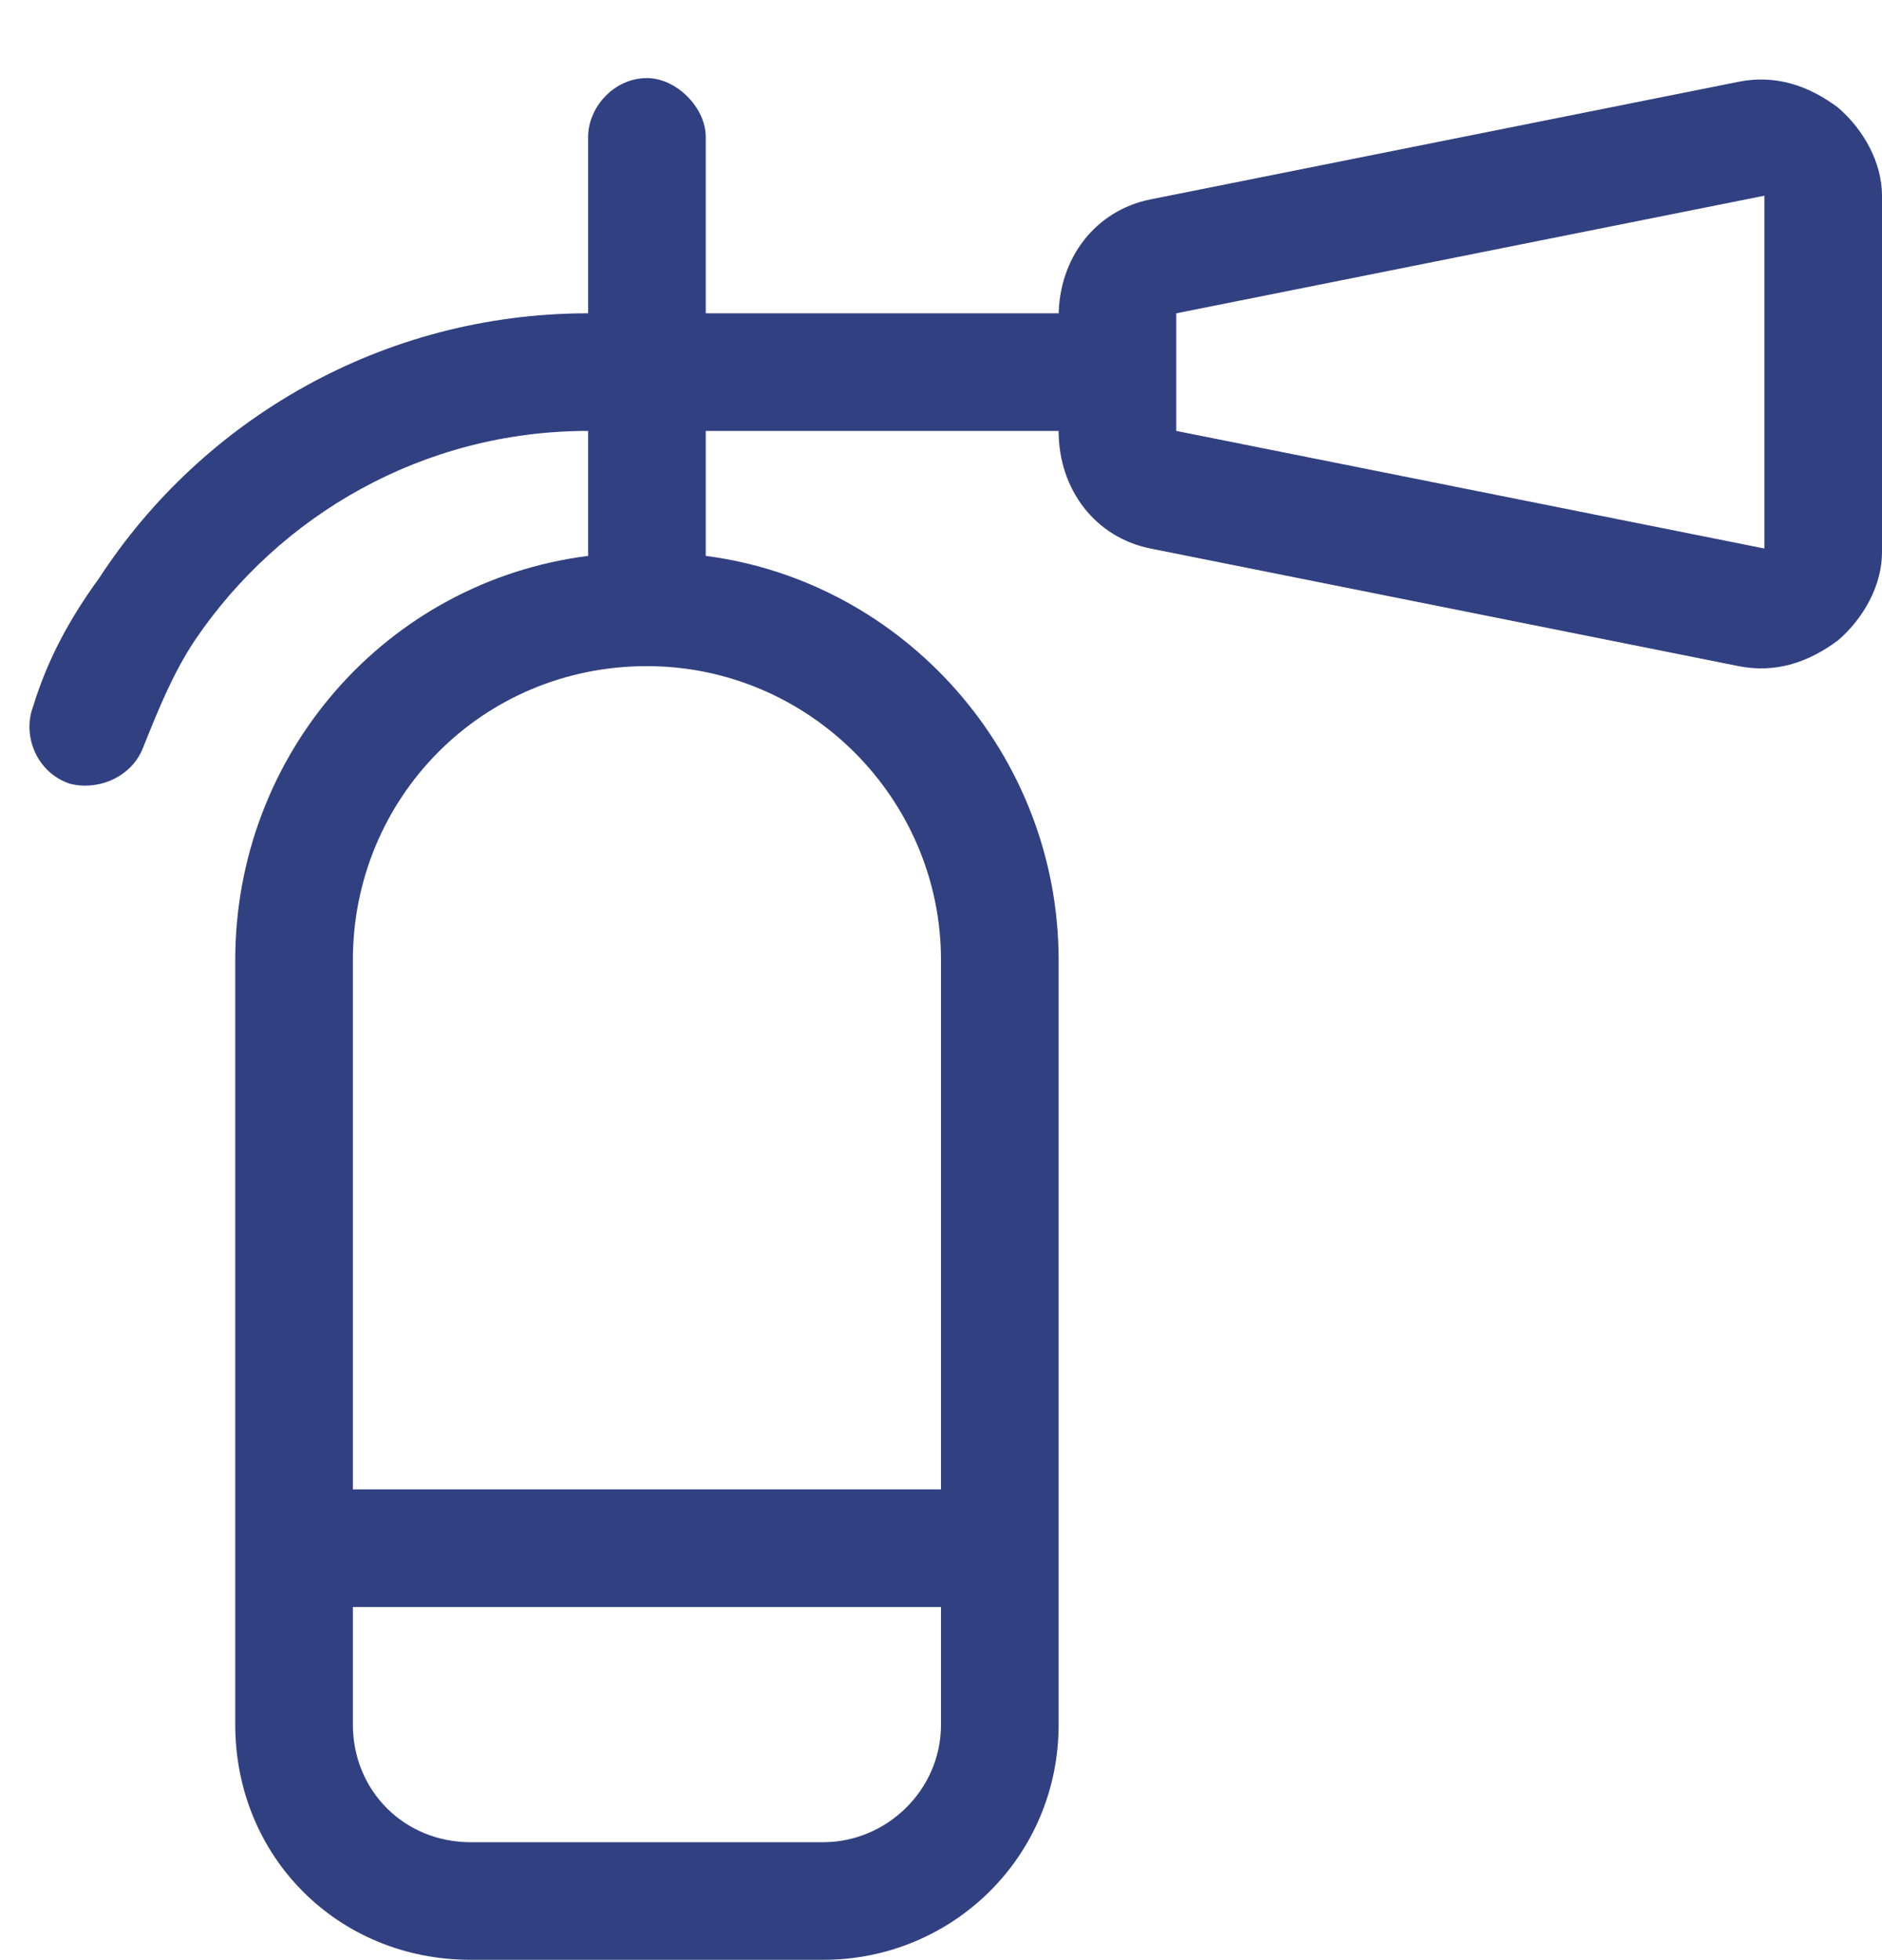 <svg width="24" height="25" viewBox="0 0 24 25" fill="none" xmlns="http://www.w3.org/2000/svg">
<path d="M15 5.496L22.5 6.996V2.496L15 3.996V4.746V5.496ZM13.5 3.996V4.043C13.5 3.293 13.969 2.684 14.672 2.543L22.172 1.043C22.641 0.949 23.062 1.09 23.438 1.371C23.766 1.652 24 2.074 24 2.496V7.043C24 7.465 23.766 7.887 23.438 8.168C23.062 8.449 22.641 8.59 22.172 8.496L14.672 6.996C13.969 6.855 13.5 6.246 13.5 5.496H9V7.09C11.531 7.418 13.5 9.621 13.5 12.246V21.996C13.5 23.684 12.141 24.996 10.5 24.996H6C4.312 24.996 3 23.684 3 21.996V12.246C3 9.621 4.922 7.418 7.5 7.09V5.496C5.391 5.496 3.562 6.574 2.484 8.168C2.203 8.59 2.016 9.059 1.828 9.527C1.688 9.902 1.266 10.09 0.891 9.996C0.469 9.855 0.281 9.387 0.422 9.012C0.609 8.402 0.891 7.887 1.266 7.371C2.578 5.355 4.875 3.996 7.5 3.996V1.746C7.5 1.371 7.828 0.996 8.25 0.996C8.625 0.996 9 1.371 9 1.746V3.996H13.5ZM8.25 8.496C6.141 8.496 4.5 10.184 4.5 12.246V18.996H12V12.246C12 10.184 10.312 8.496 8.25 8.496ZM12 21.996V20.496H4.5V21.996C4.5 22.84 5.156 23.496 6 23.496H10.5C11.297 23.496 12 22.84 12 21.996Z" fill="#314081"/>
</svg>
